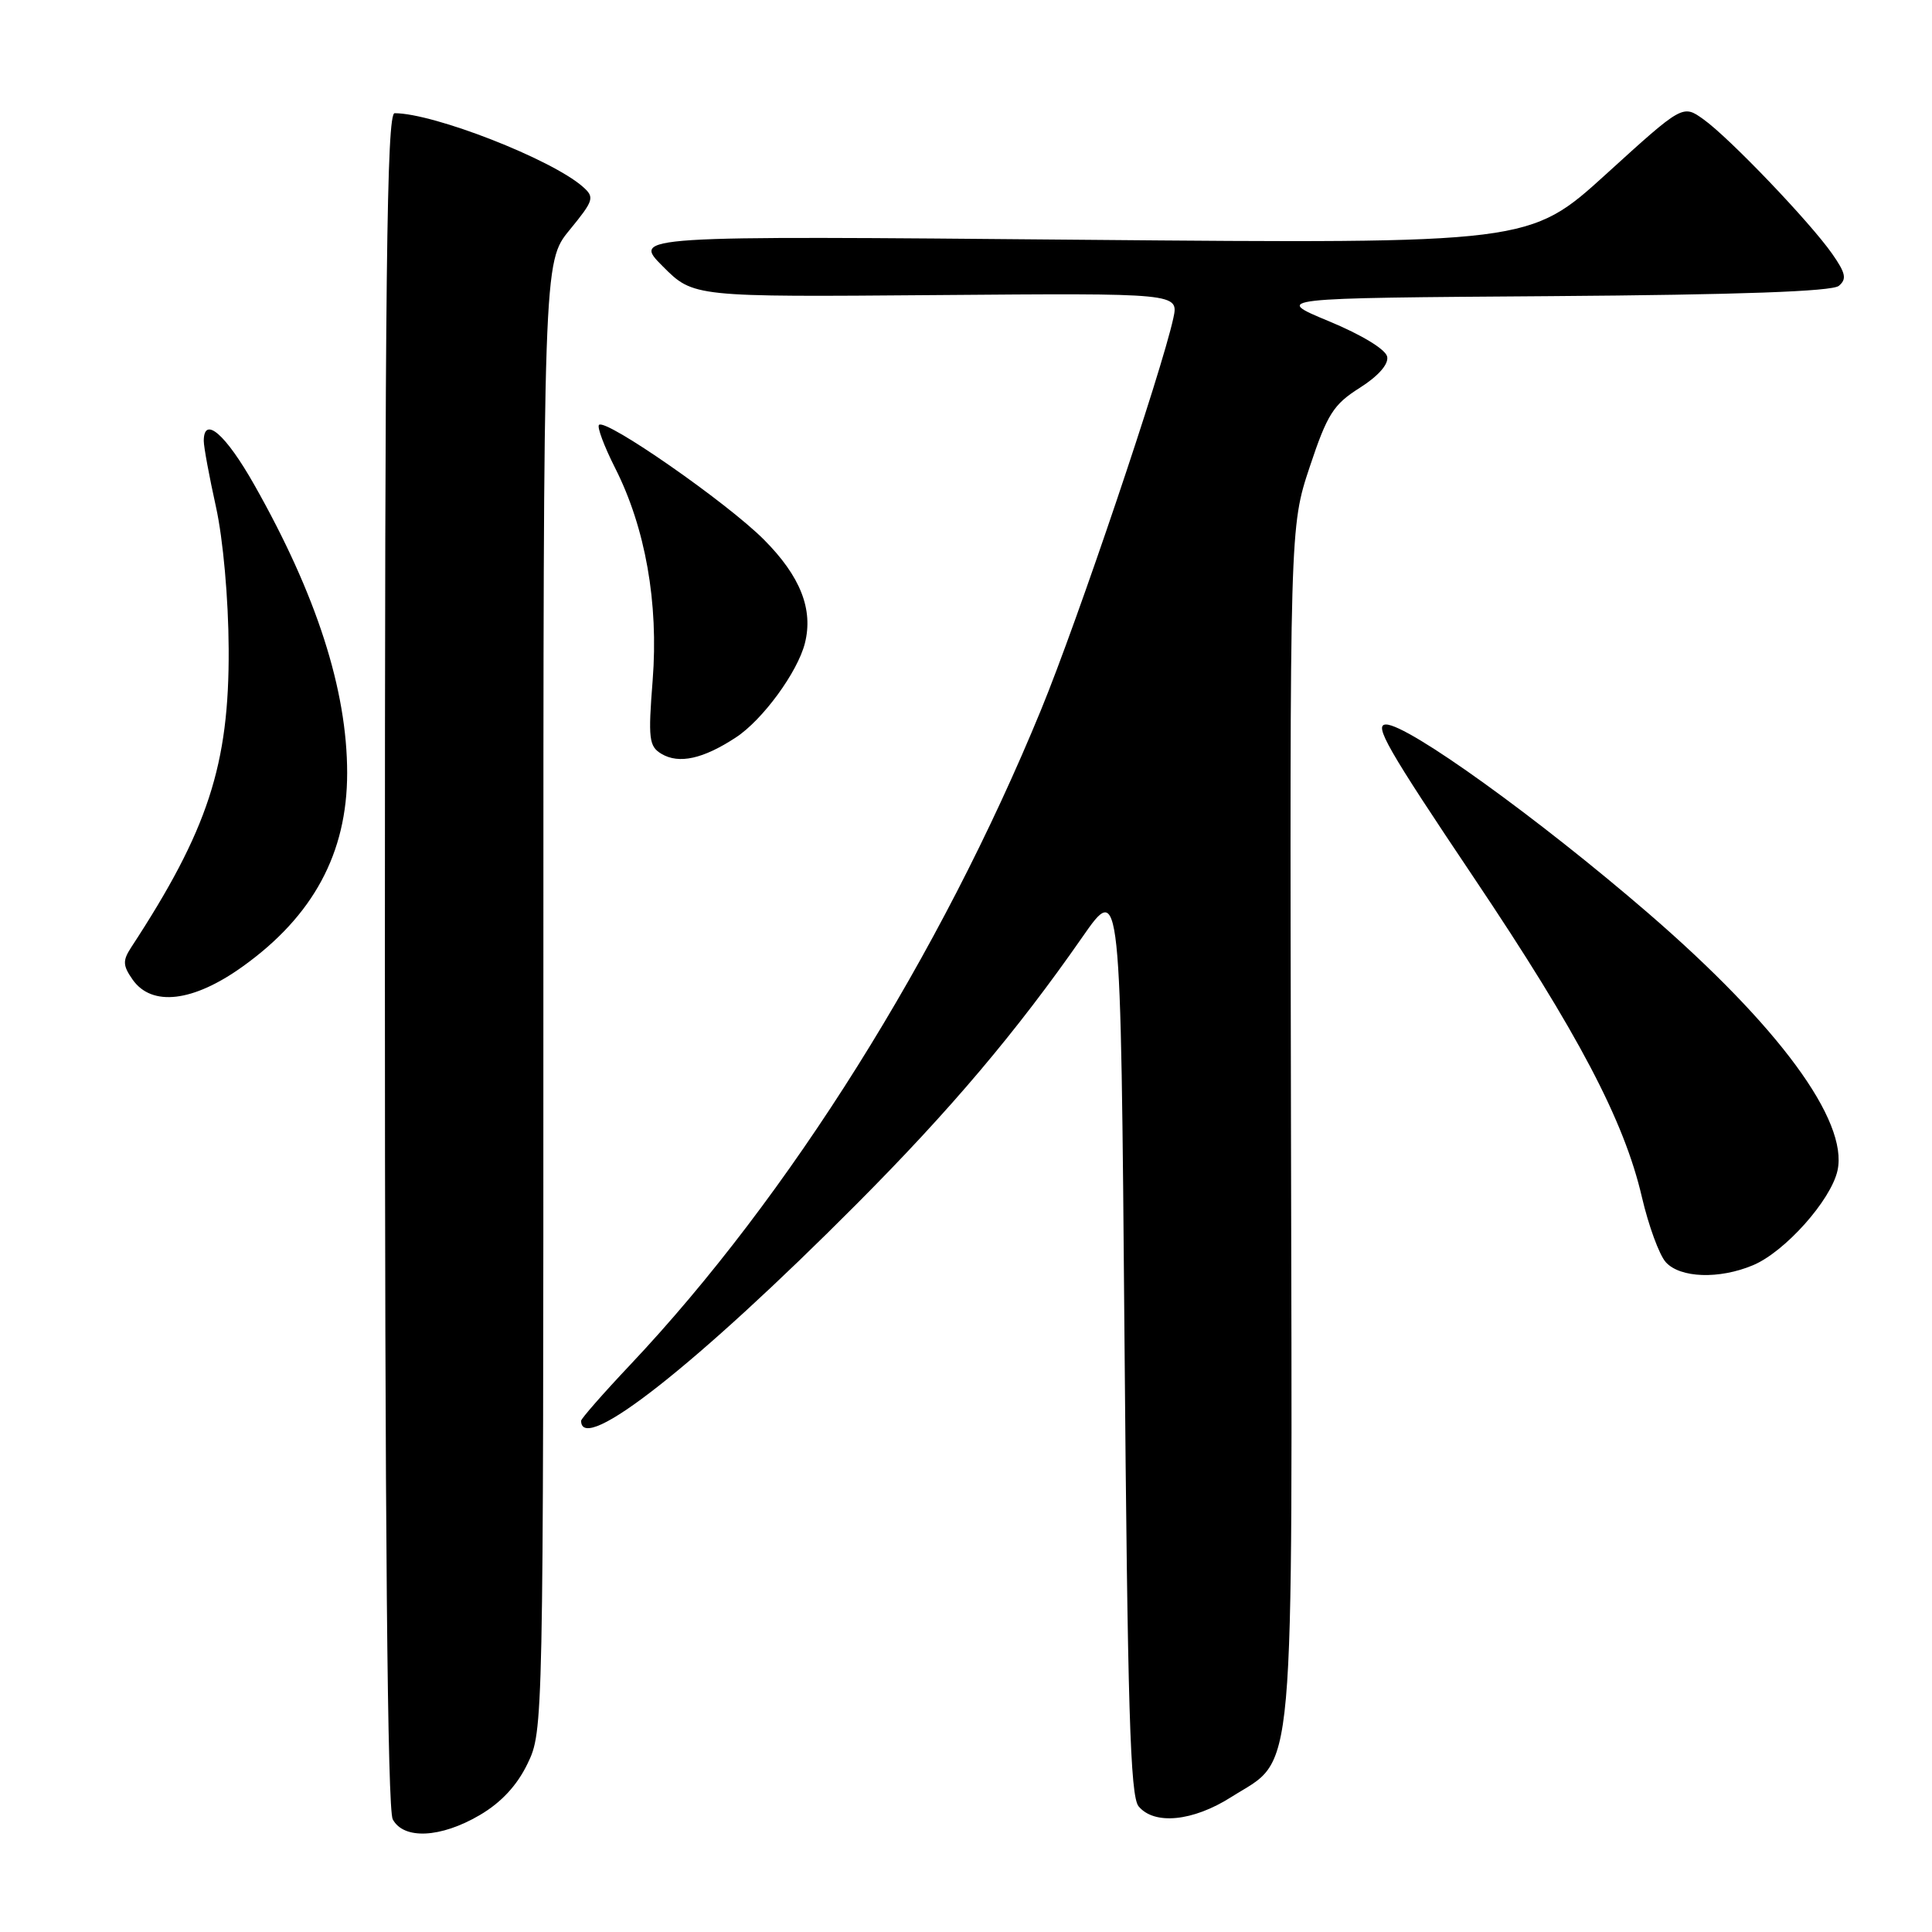 <?xml version="1.0" encoding="UTF-8" standalone="no"?>
<!DOCTYPE svg PUBLIC "-//W3C//DTD SVG 1.1//EN" "http://www.w3.org/Graphics/SVG/1.1/DTD/svg11.dtd" >
<svg xmlns="http://www.w3.org/2000/svg" xmlns:xlink="http://www.w3.org/1999/xlink" version="1.1" viewBox="0 0 256 256">
 <g >
 <path fill="currentColor"
d=" M 63.57 240.51 C 66.39 238.86 68.51 236.59 69.90 233.70 C 71.99 229.39 72.00 228.81 72.00 132.04 C 72.00 34.71 72.00 34.71 75.47 30.48 C 78.70 26.53 78.82 26.15 77.22 24.74 C 73.07 21.09 57.48 15.00 52.29 15.00 C 51.24 15.00 51.00 36.23 51.00 127.07 C 51.00 202.40 51.34 239.77 52.04 241.07 C 53.49 243.78 58.39 243.55 63.57 240.51 Z  M 163.13 238.13 C 171.74 232.67 171.24 238.34 171.06 148.77 C 170.90 69.81 170.90 69.81 173.55 61.85 C 175.87 54.88 176.69 53.59 180.16 51.40 C 182.61 49.85 184.01 48.27 183.81 47.27 C 183.63 46.31 180.44 44.37 176.10 42.57 C 168.70 39.50 168.70 39.50 205.51 39.24 C 230.45 39.06 242.75 38.62 243.65 37.88 C 244.73 36.98 244.57 36.20 242.78 33.64 C 239.82 29.41 229.16 18.27 225.73 15.82 C 222.97 13.84 222.97 13.84 212.82 23.07 C 202.67 32.29 202.67 32.29 143.22 31.77 C 83.77 31.24 83.77 31.24 87.83 35.30 C 91.88 39.36 91.88 39.36 124.04 39.10 C 156.19 38.84 156.19 38.84 155.47 42.17 C 153.90 49.35 142.80 82.24 137.95 94.04 C 124.60 126.57 104.56 158.53 83.52 180.83 C 79.93 184.63 77.00 187.98 77.00 188.26 C 77.00 192.88 92.30 180.84 113.50 159.55 C 125.95 147.05 134.69 136.71 143.41 124.18 C 148.50 116.87 148.50 116.87 149.00 177.28 C 149.41 226.46 149.76 238.00 150.87 239.35 C 152.95 241.85 158.06 241.35 163.13 238.13 Z  M 232.28 167.65 C 236.51 165.88 242.61 159.04 243.48 155.10 C 244.93 148.50 235.68 135.93 218.41 121.01 C 203.81 108.41 186.57 96.00 183.66 96.00 C 181.99 96.00 183.81 99.19 195.31 116.32 C 209.11 136.88 215.21 148.48 217.56 158.62 C 218.44 162.40 219.86 166.29 220.73 167.25 C 222.63 169.35 227.80 169.53 232.28 167.65 Z  M 32.14 128.08 C 41.50 121.39 46.00 113.05 46.00 102.43 C 46.00 91.41 41.94 78.81 33.70 64.25 C 29.90 57.53 27.00 55.01 27.00 58.43 C 27.00 59.22 27.73 63.16 28.62 67.18 C 29.56 71.44 30.27 79.30 30.30 86.00 C 30.38 101.34 27.56 109.99 17.37 125.55 C 16.24 127.29 16.27 127.94 17.57 129.80 C 20.11 133.42 25.59 132.78 32.14 128.08 Z  M 97.50 97.72 C 101.04 95.41 105.68 89.07 106.65 85.24 C 107.79 80.75 106.06 76.36 101.23 71.51 C 96.34 66.60 80.26 55.41 79.37 56.30 C 79.09 56.57 80.06 59.15 81.51 62.02 C 85.52 69.94 87.28 79.88 86.48 90.15 C 85.87 97.91 85.99 98.90 87.65 99.89 C 89.97 101.27 93.17 100.56 97.50 97.72 Z "/>
</g>
</svg>